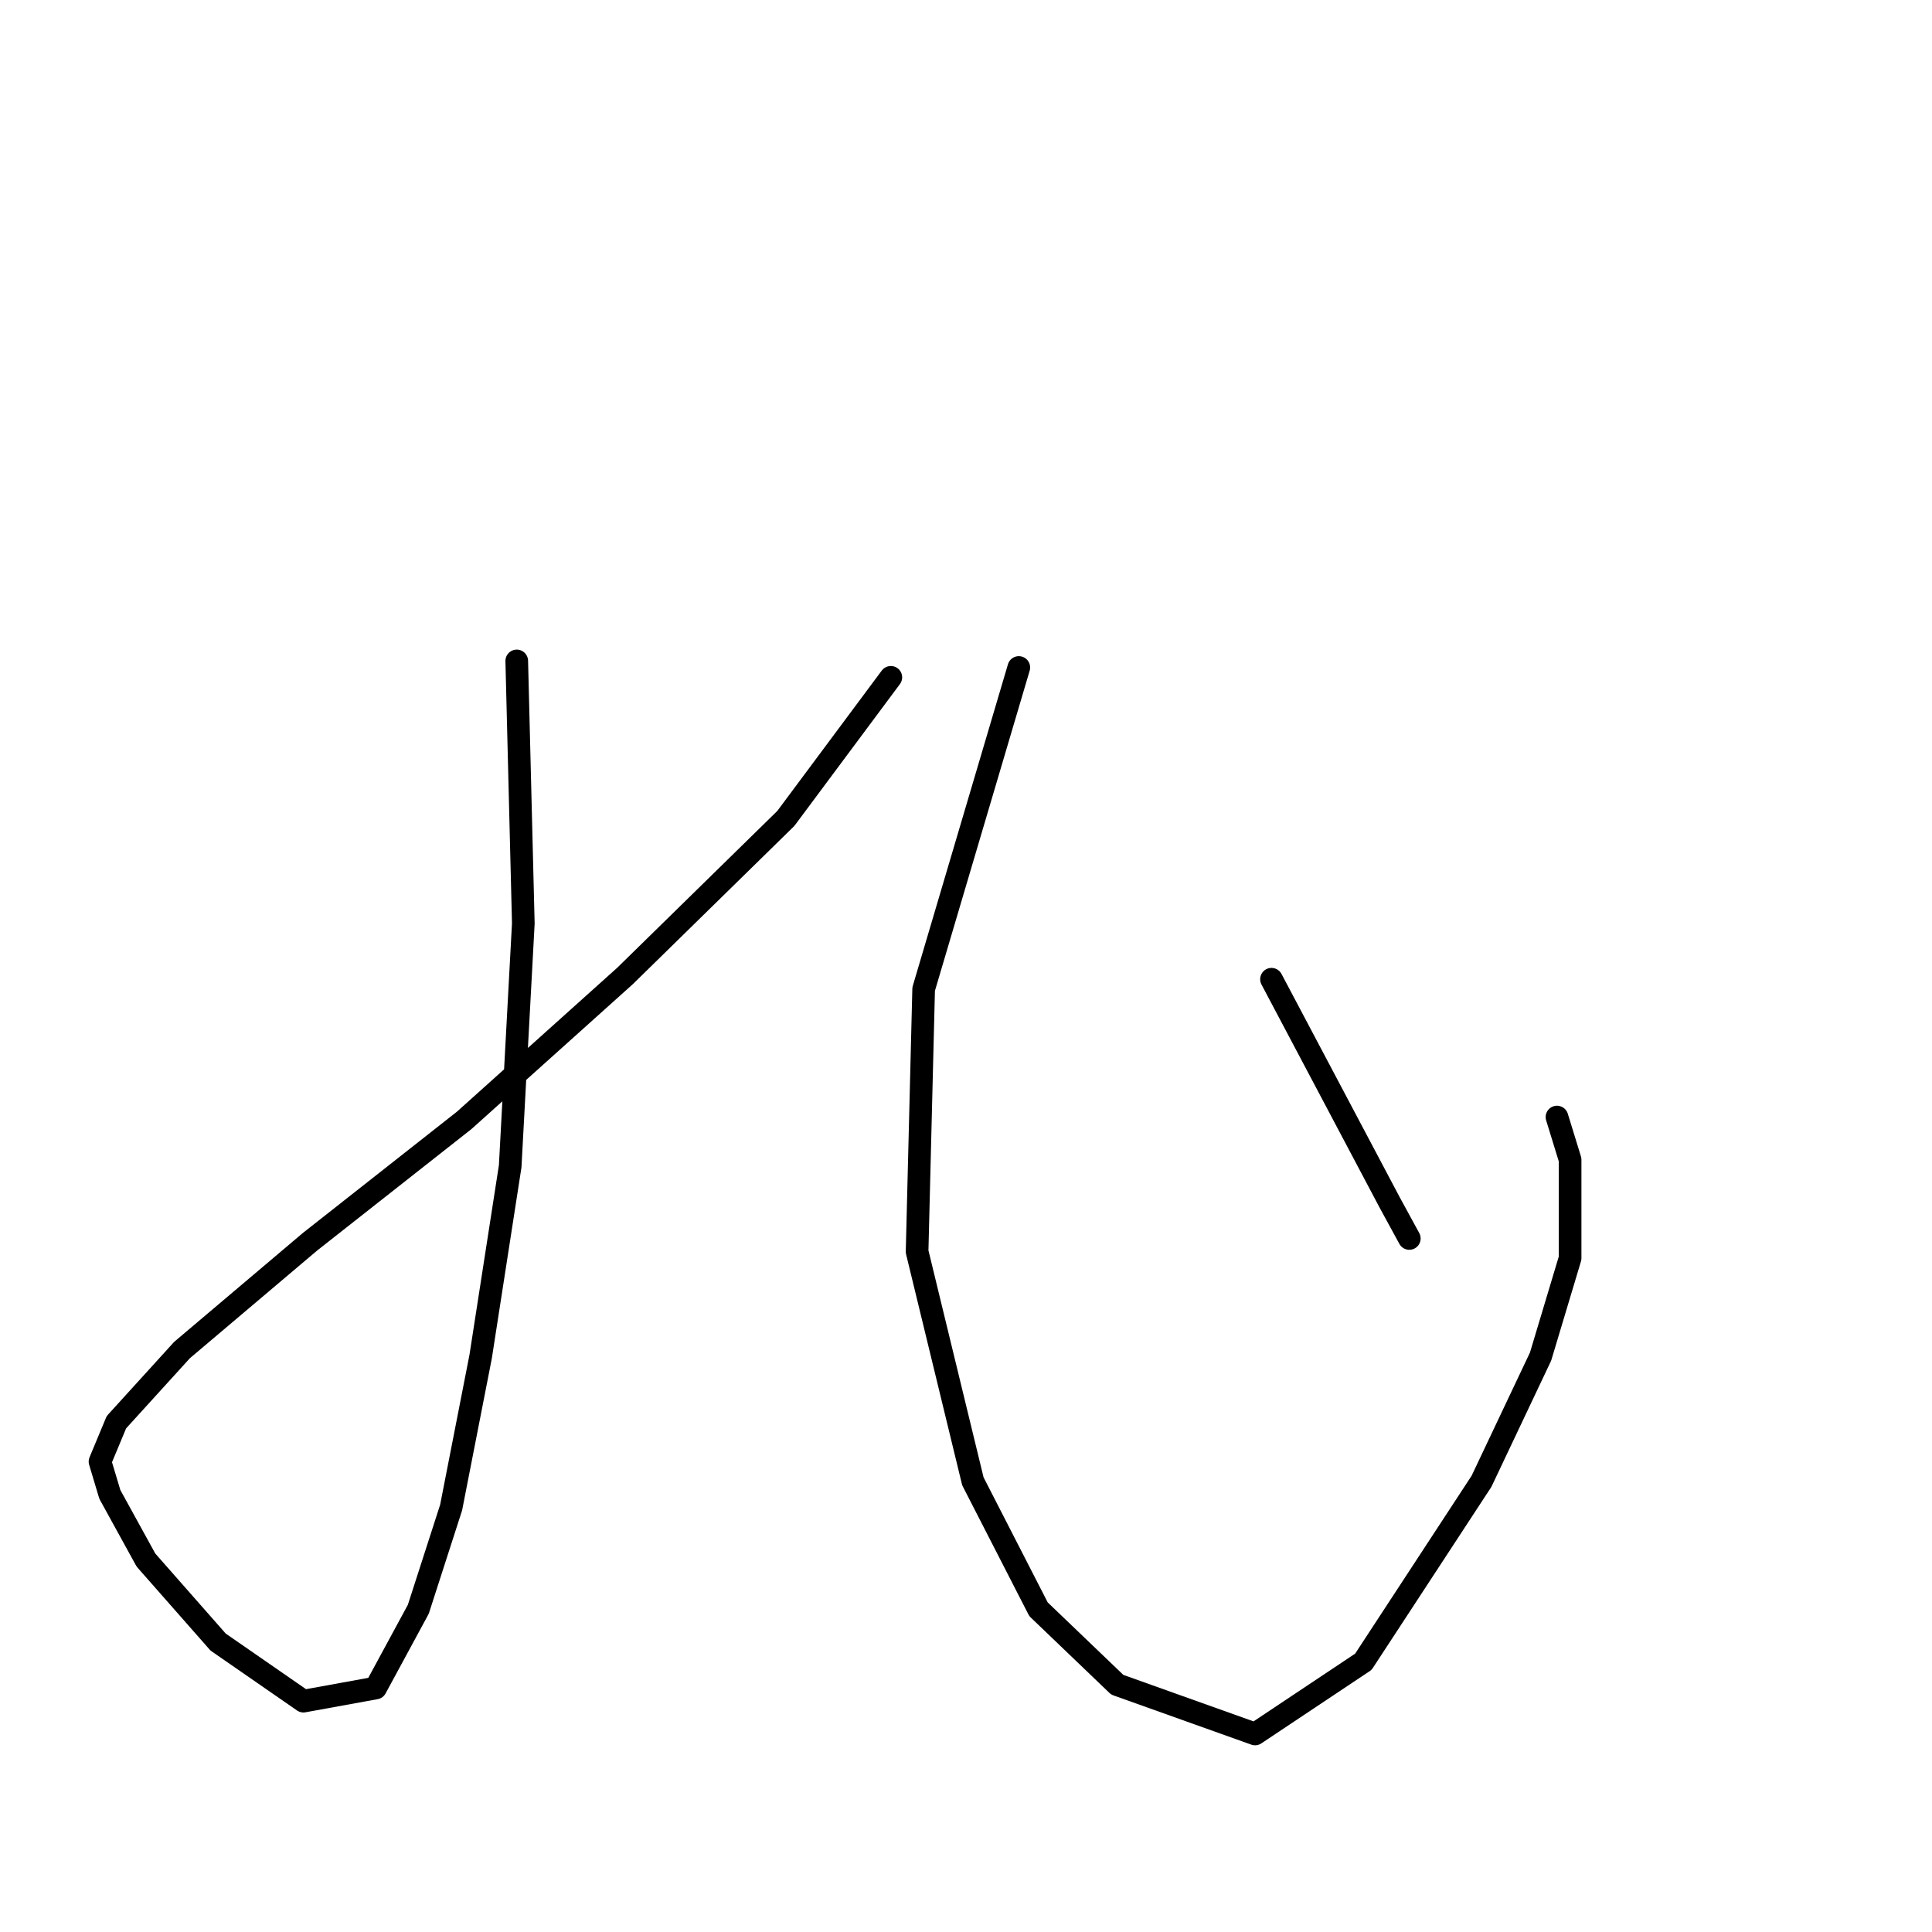 <?xml version="1.0" standalone="no"?>
    <svg width="256" height="256" xmlns="http://www.w3.org/2000/svg" version="1.1">
    <polyline stroke="black" stroke-width="3" stroke-linecap="round" fill="transparent" stroke-linejoin="round" points="68.472 87.576 69.342 122.361 67.602 154.537 63.689 179.756 59.776 199.757 55.428 213.236 49.775 223.672 40.209 225.411 28.904 217.584 19.338 206.714 14.555 198.018 13.251 193.67 15.425 188.452 24.121 178.886 41.079 164.537 61.515 148.449 82.821 129.318 104.127 108.447 118.041 89.75 118.041 89.75 " />
        <polyline stroke="black" stroke-width="3" stroke-linecap="round" fill="transparent" stroke-linejoin="round" points="134.998 88.445 122.389 131.057 121.519 165.842 128.911 196.279 137.607 213.236 148.043 223.237 166.305 229.759 180.653 220.193 196.307 196.279 204.133 179.756 208.047 166.712 208.047 153.667 206.307 148.015 206.307 148.015 " />
        <polyline stroke="black" stroke-width="3" stroke-linecap="round" fill="transparent" stroke-linejoin="round" points="168.479 129.753 184.132 159.32 186.741 164.103 186.741 164.103 " />
        </svg>